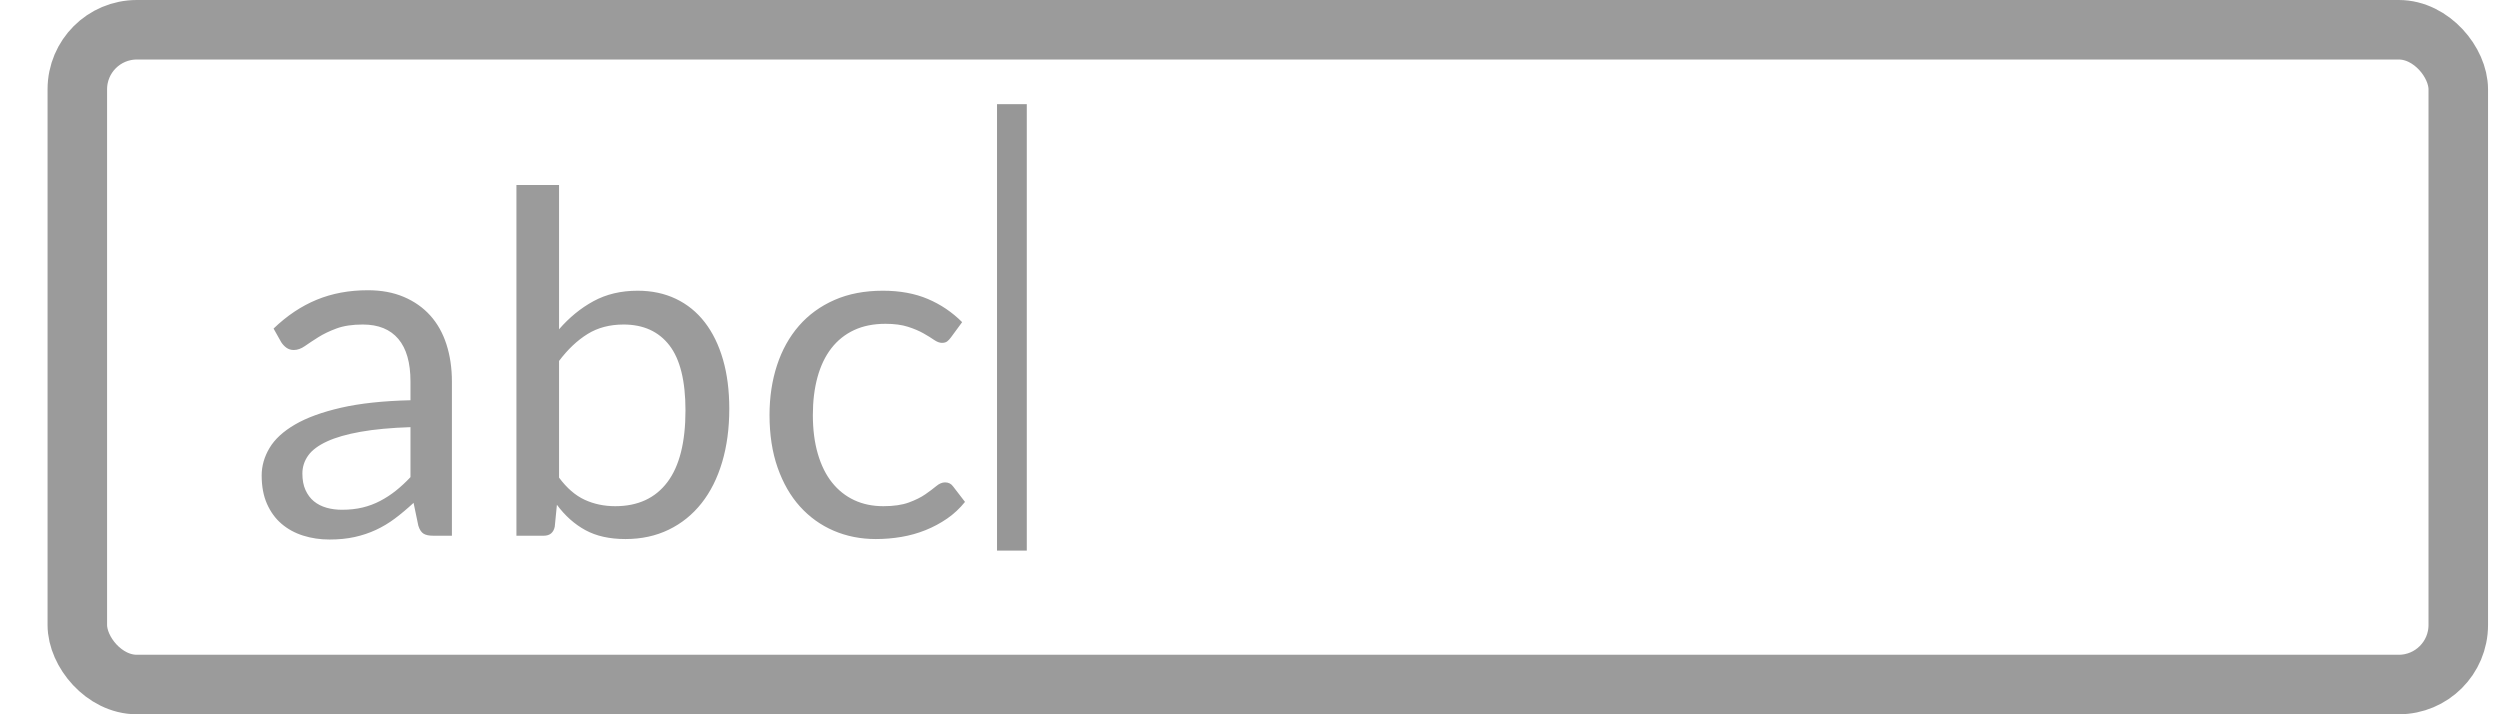 
<svg width="42px" height="12px" viewBox="0 0 42 12" version="1.1" xmlns="http://www.w3.org/2000/svg" xmlns:xlink="http://www.w3.org/1999/xlink">
    <!-- Generator: Sketch 48 (47235) - http://www.bohemiancoding.com/sketch -->
    <desc>Created with Sketch.</desc>
    <defs></defs>
    <g id="Page-1" stroke="none" stroke-width="1" fill="none" fill-rule="evenodd">
        <g id="textfield" transform="translate(1, 0)">
            <rect id="Rectangle-6" stroke="#9B9B9B" x="0.299" y="0.5" width="40" height="11" rx="1"></rect>
            <g id="abc" transform="translate(2.799, 3)" fill="#9B9B9B">
                <path d="M3.097,4.176 C2.769,4.187 2.49,4.213 2.259,4.254 C2.028,4.295 1.84,4.349 1.695,4.416 C1.55,4.483 1.444,4.561 1.379,4.652 C1.314,4.743 1.281,4.844 1.281,4.956 C1.281,5.063 1.298,5.155 1.333,5.232 C1.368,5.309 1.415,5.373 1.475,5.422 C1.535,5.471 1.606,5.507 1.687,5.53 C1.768,5.553 1.856,5.564 1.949,5.564 C2.074,5.564 2.189,5.551 2.293,5.526 C2.397,5.501 2.495,5.464 2.587,5.416 C2.679,5.368 2.767,5.311 2.851,5.244 C2.935,5.177 3.017,5.101 3.097,5.016 L3.097,4.176 Z M0.797,2.52 C1.021,2.304 1.262,2.143 1.521,2.036 C1.78,1.929 2.066,1.876 2.381,1.876 C2.608,1.876 2.809,1.913 2.985,1.988 C3.161,2.063 3.309,2.167 3.429,2.3 C3.549,2.433 3.64,2.595 3.701,2.784 C3.762,2.973 3.793,3.181 3.793,3.408 L3.793,6 L3.477,6 C3.408,6 3.354,5.989 3.317,5.966 C3.28,5.943 3.25,5.899 3.229,5.832 L3.149,5.448 C3.042,5.547 2.938,5.634 2.837,5.71 C2.736,5.786 2.629,5.85 2.517,5.902 C2.405,5.954 2.286,5.994 2.159,6.022 C2.032,6.05 1.892,6.064 1.737,6.064 C1.58,6.064 1.432,6.042 1.293,5.998 C1.154,5.954 1.034,5.888 0.931,5.8 C0.828,5.712 0.747,5.601 0.687,5.466 C0.627,5.331 0.597,5.172 0.597,4.988 C0.597,4.828 0.641,4.674 0.729,4.526 C0.817,4.378 0.96,4.247 1.157,4.132 C1.354,4.017 1.612,3.923 1.929,3.85 C2.246,3.777 2.636,3.735 3.097,3.724 L3.097,3.408 C3.097,3.093 3.029,2.855 2.893,2.694 C2.757,2.533 2.558,2.452 2.297,2.452 C2.121,2.452 1.974,2.474 1.855,2.518 C1.736,2.562 1.634,2.611 1.547,2.666 C1.46,2.721 1.386,2.77 1.323,2.814 C1.26,2.858 1.198,2.88 1.137,2.88 C1.089,2.88 1.048,2.867 1.013,2.842 C0.978,2.817 0.949,2.785 0.925,2.748 L0.797,2.52 Z M5.593,5.024 C5.724,5.2 5.867,5.324 6.023,5.396 C6.179,5.468 6.35,5.504 6.537,5.504 C6.918,5.504 7.21,5.369 7.413,5.1 C7.616,4.831 7.717,4.429 7.717,3.896 C7.717,3.4 7.627,3.035 7.447,2.802 C7.267,2.569 7.01,2.452 6.677,2.452 C6.445,2.452 6.243,2.505 6.071,2.612 C5.899,2.719 5.74,2.869 5.593,3.064 L5.593,5.024 Z M5.593,2.532 C5.764,2.335 5.956,2.177 6.171,2.06 C6.386,1.943 6.633,1.884 6.913,1.884 C7.15,1.884 7.364,1.929 7.555,2.02 C7.746,2.111 7.908,2.242 8.041,2.414 C8.174,2.586 8.276,2.795 8.347,3.04 C8.418,3.285 8.453,3.561 8.453,3.868 C8.453,4.196 8.413,4.495 8.333,4.764 C8.253,5.033 8.138,5.263 7.987,5.454 C7.836,5.645 7.653,5.793 7.437,5.898 C7.221,6.003 6.978,6.056 6.709,6.056 C6.442,6.056 6.218,6.006 6.035,5.906 C5.852,5.806 5.693,5.664 5.557,5.48 L5.521,5.848 C5.5,5.949 5.438,6 5.337,6 L4.877,6 L4.877,0.108 L5.593,0.108 L5.593,2.532 Z M12.177,2.668 C12.156,2.697 12.134,2.72 12.113,2.736 C12.092,2.752 12.062,2.76 12.025,2.76 C11.985,2.76 11.941,2.743 11.893,2.71 C11.845,2.677 11.786,2.64 11.715,2.6 C11.644,2.56 11.558,2.523 11.455,2.49 C11.352,2.457 11.226,2.44 11.077,2.44 C10.877,2.44 10.701,2.475 10.549,2.546 C10.397,2.617 10.27,2.719 10.167,2.852 C10.064,2.985 9.987,3.147 9.935,3.336 C9.883,3.525 9.857,3.737 9.857,3.972 C9.857,4.217 9.885,4.435 9.941,4.626 C9.997,4.817 10.076,4.977 10.179,5.106 C10.282,5.235 10.406,5.334 10.551,5.402 C10.696,5.47 10.86,5.504 11.041,5.504 C11.214,5.504 11.357,5.483 11.469,5.442 C11.581,5.401 11.674,5.355 11.747,5.304 C11.82,5.253 11.882,5.207 11.931,5.166 C11.98,5.125 12.029,5.104 12.077,5.104 C12.136,5.104 12.181,5.127 12.213,5.172 L12.413,5.432 C12.325,5.541 12.225,5.635 12.113,5.712 C12.001,5.789 11.88,5.854 11.751,5.906 C11.622,5.958 11.486,5.996 11.345,6.02 C11.204,6.044 11.06,6.056 10.913,6.056 C10.66,6.056 10.424,6.009 10.207,5.916 C9.99,5.823 9.801,5.687 9.641,5.51 C9.481,5.333 9.356,5.115 9.265,4.856 C9.174,4.597 9.129,4.303 9.129,3.972 C9.129,3.671 9.171,3.392 9.255,3.136 C9.339,2.88 9.462,2.659 9.623,2.474 C9.784,2.289 9.983,2.144 10.219,2.04 C10.455,1.936 10.726,1.884 11.033,1.884 C11.318,1.884 11.57,1.93 11.787,2.022 C12.004,2.114 12.197,2.244 12.365,2.412 L12.177,2.668 Z"></path>
            </g>
            <path d="M16,2 L16,9" id="Line" stroke="#979797" stroke-width="0.5" stroke-linecap="square"></path>
        </g>
    </g>
</svg>
